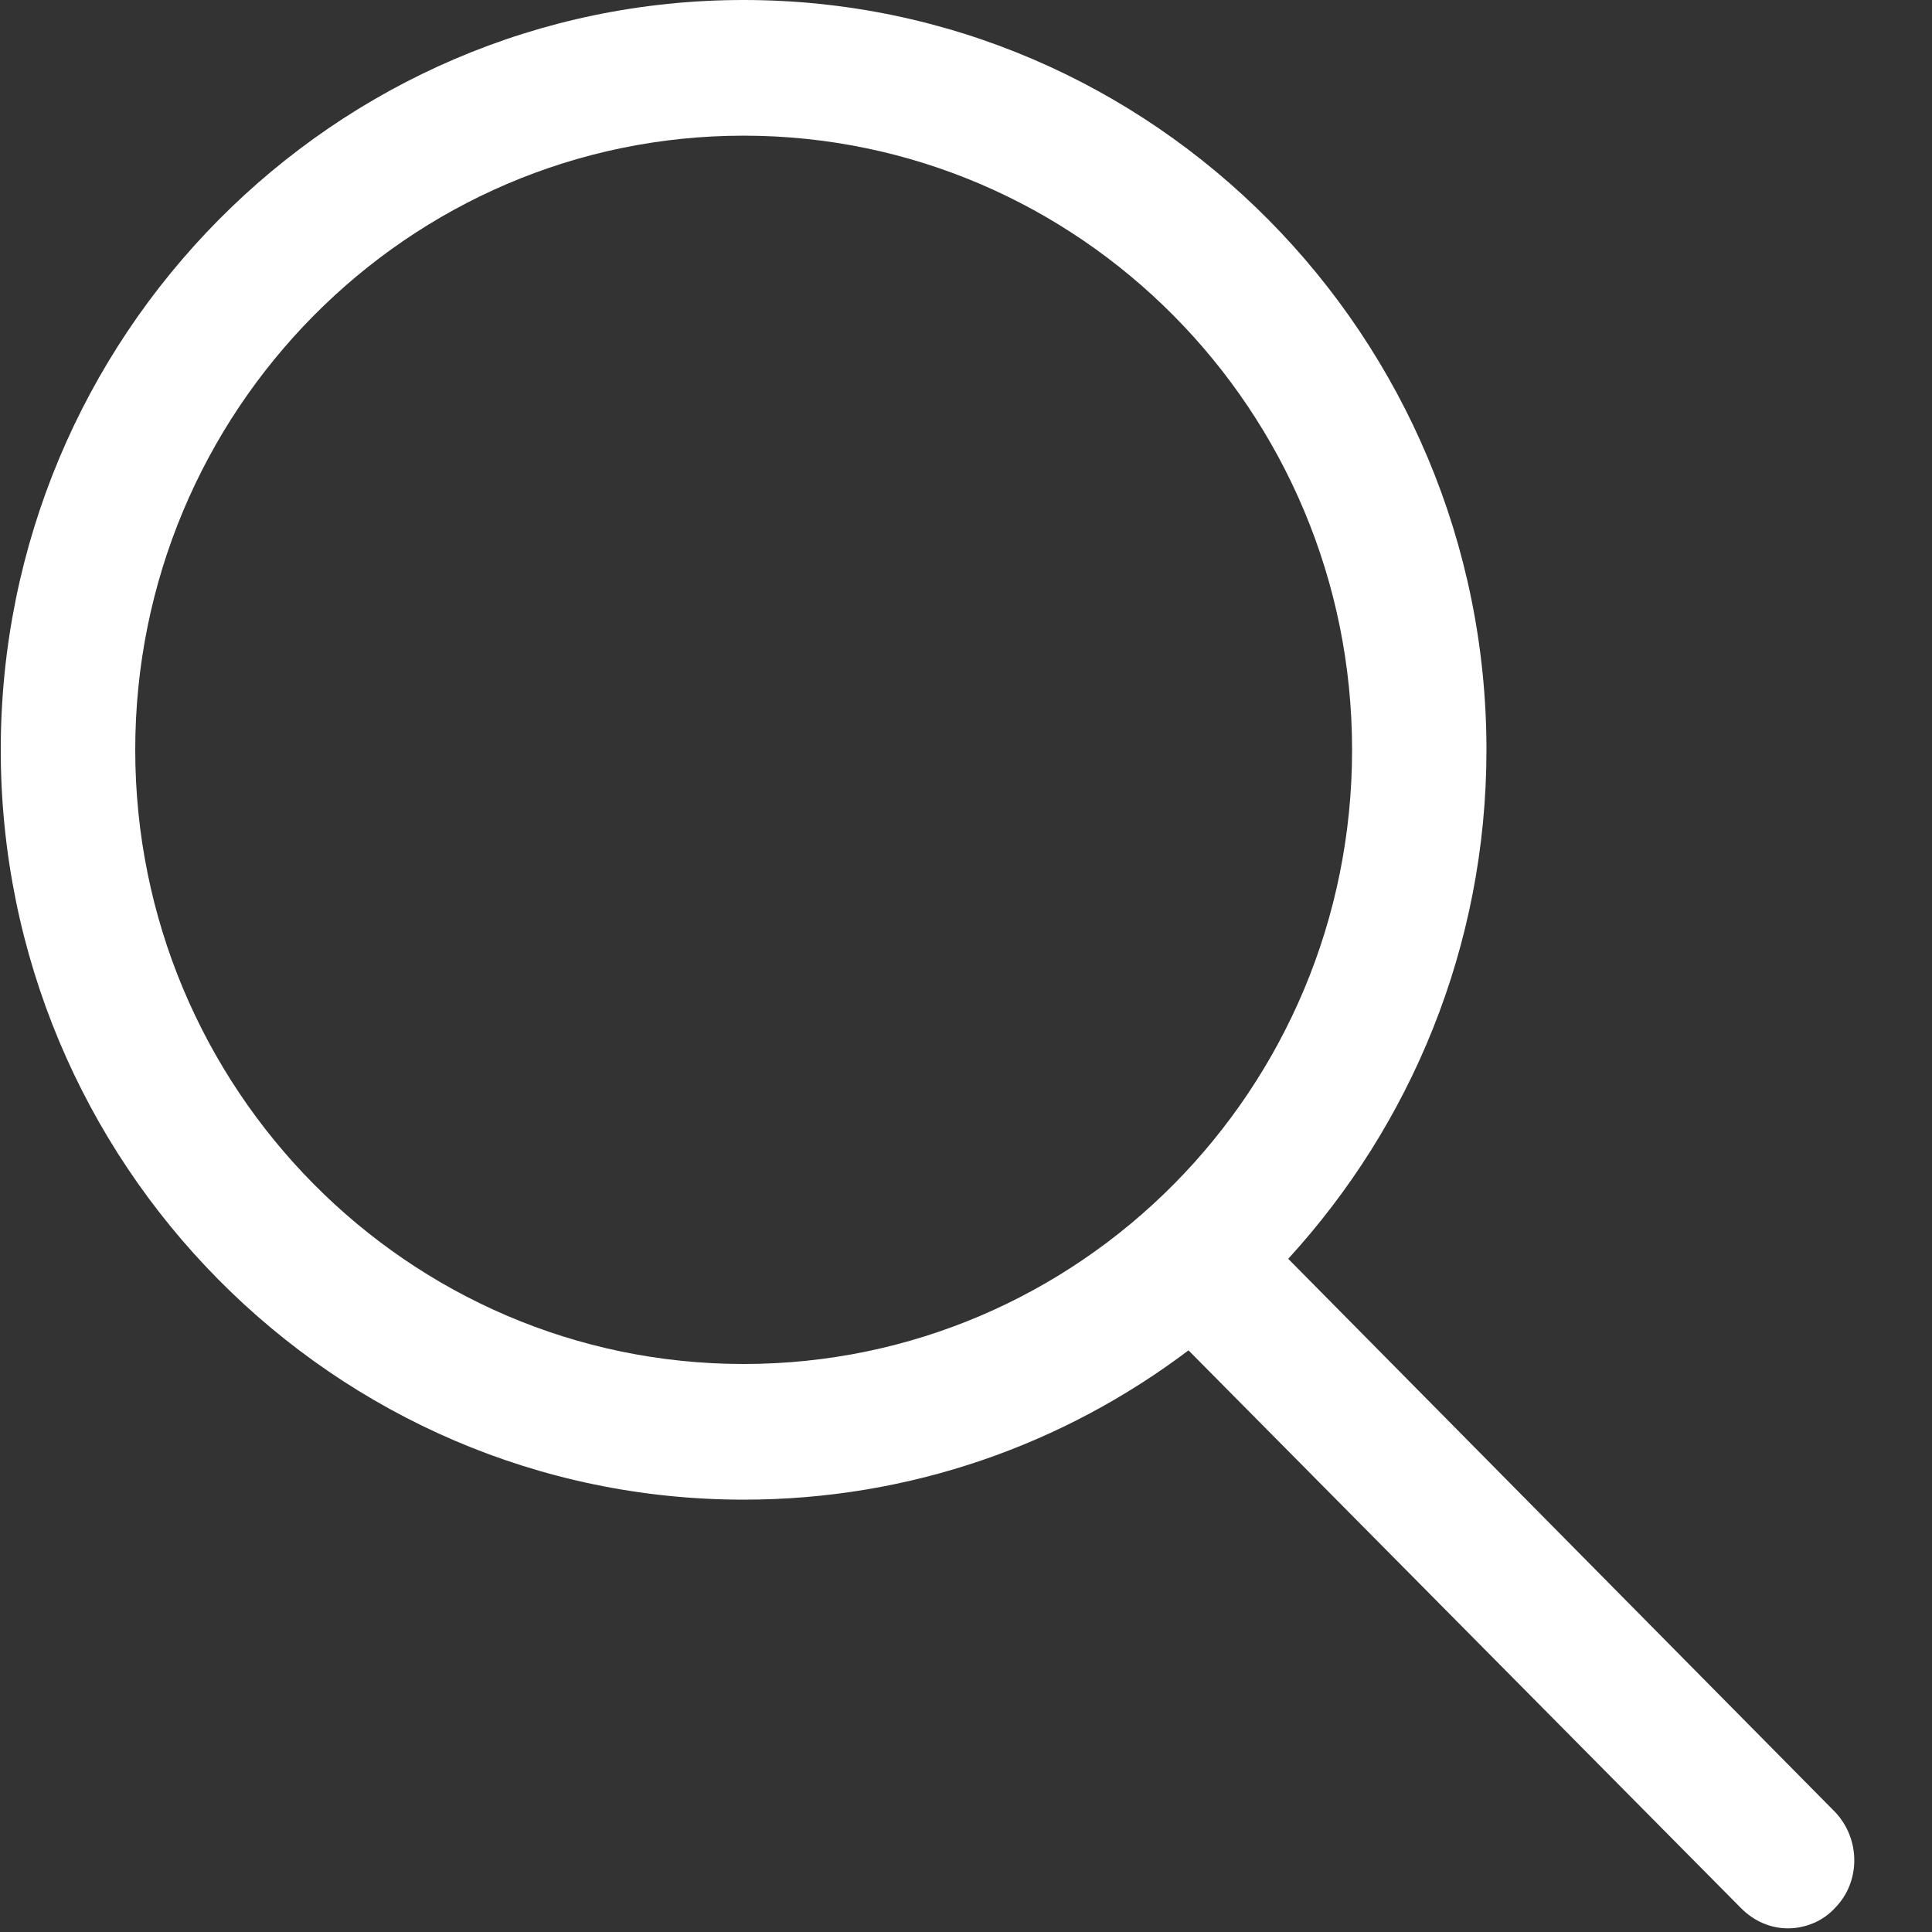 <?xml version="1.0" encoding="UTF-8" standalone="no"?>
<svg width="18px" height="18px" viewBox="0 0 18 18" version="1.1" xmlns="http://www.w3.org/2000/svg" xmlns:xlink="http://www.w3.org/1999/xlink">
    <rect x="0" y="0" width="18" height="18" fill="#333333" stroke="none"/>
    <!-- Generator: Sketch 3.6.1 (26313) - http://www.bohemiancoding.com/sketch -->
    <title>magnifying-glass34</title>
    <desc>Created with Sketch.</desc>
    <defs></defs>
    <g id="Главная-/-Каталог" stroke="none" stroke-width="1" fill="none" fill-rule="evenodd">
        <g id="Desktop_Catalog" transform="translate(-955, -575)" fill="#FFFFFF">
            <g id="Group-Copy-10" transform="translate(720, 567)">
                <g id="magnifying-glass34" transform="translate(235, 8)">
                    <g id="Capa_1">
                        <path d="M12.002,11.728 C13.14,10.485 13.849,8.82 13.849,6.986 C13.849,3.14 10.749,0 6.928,0 C3.107,0 0.007,3.14 0.007,6.986 C0.007,10.832 3.107,13.972 6.928,13.972 C8.484,13.972 9.914,13.456 11.073,12.581 L16.219,17.776 C16.344,17.903 16.501,17.966 16.658,17.966 C16.814,17.966 16.981,17.903 17.096,17.776 C17.336,17.534 17.336,17.133 17.096,16.881 L12.002,11.728 L12.002,11.728 Z M1.26,6.986 C1.26,3.836 3.796,1.264 6.928,1.264 C10.05,1.264 12.597,3.825 12.597,6.986 C12.597,10.147 10.06,12.708 6.928,12.708 C3.796,12.708 1.26,10.137 1.26,6.986 L1.26,6.986 Z" id="Shape"></path>
                    </g>
                </g>
            </g>
        </g>
    </g>
</svg>